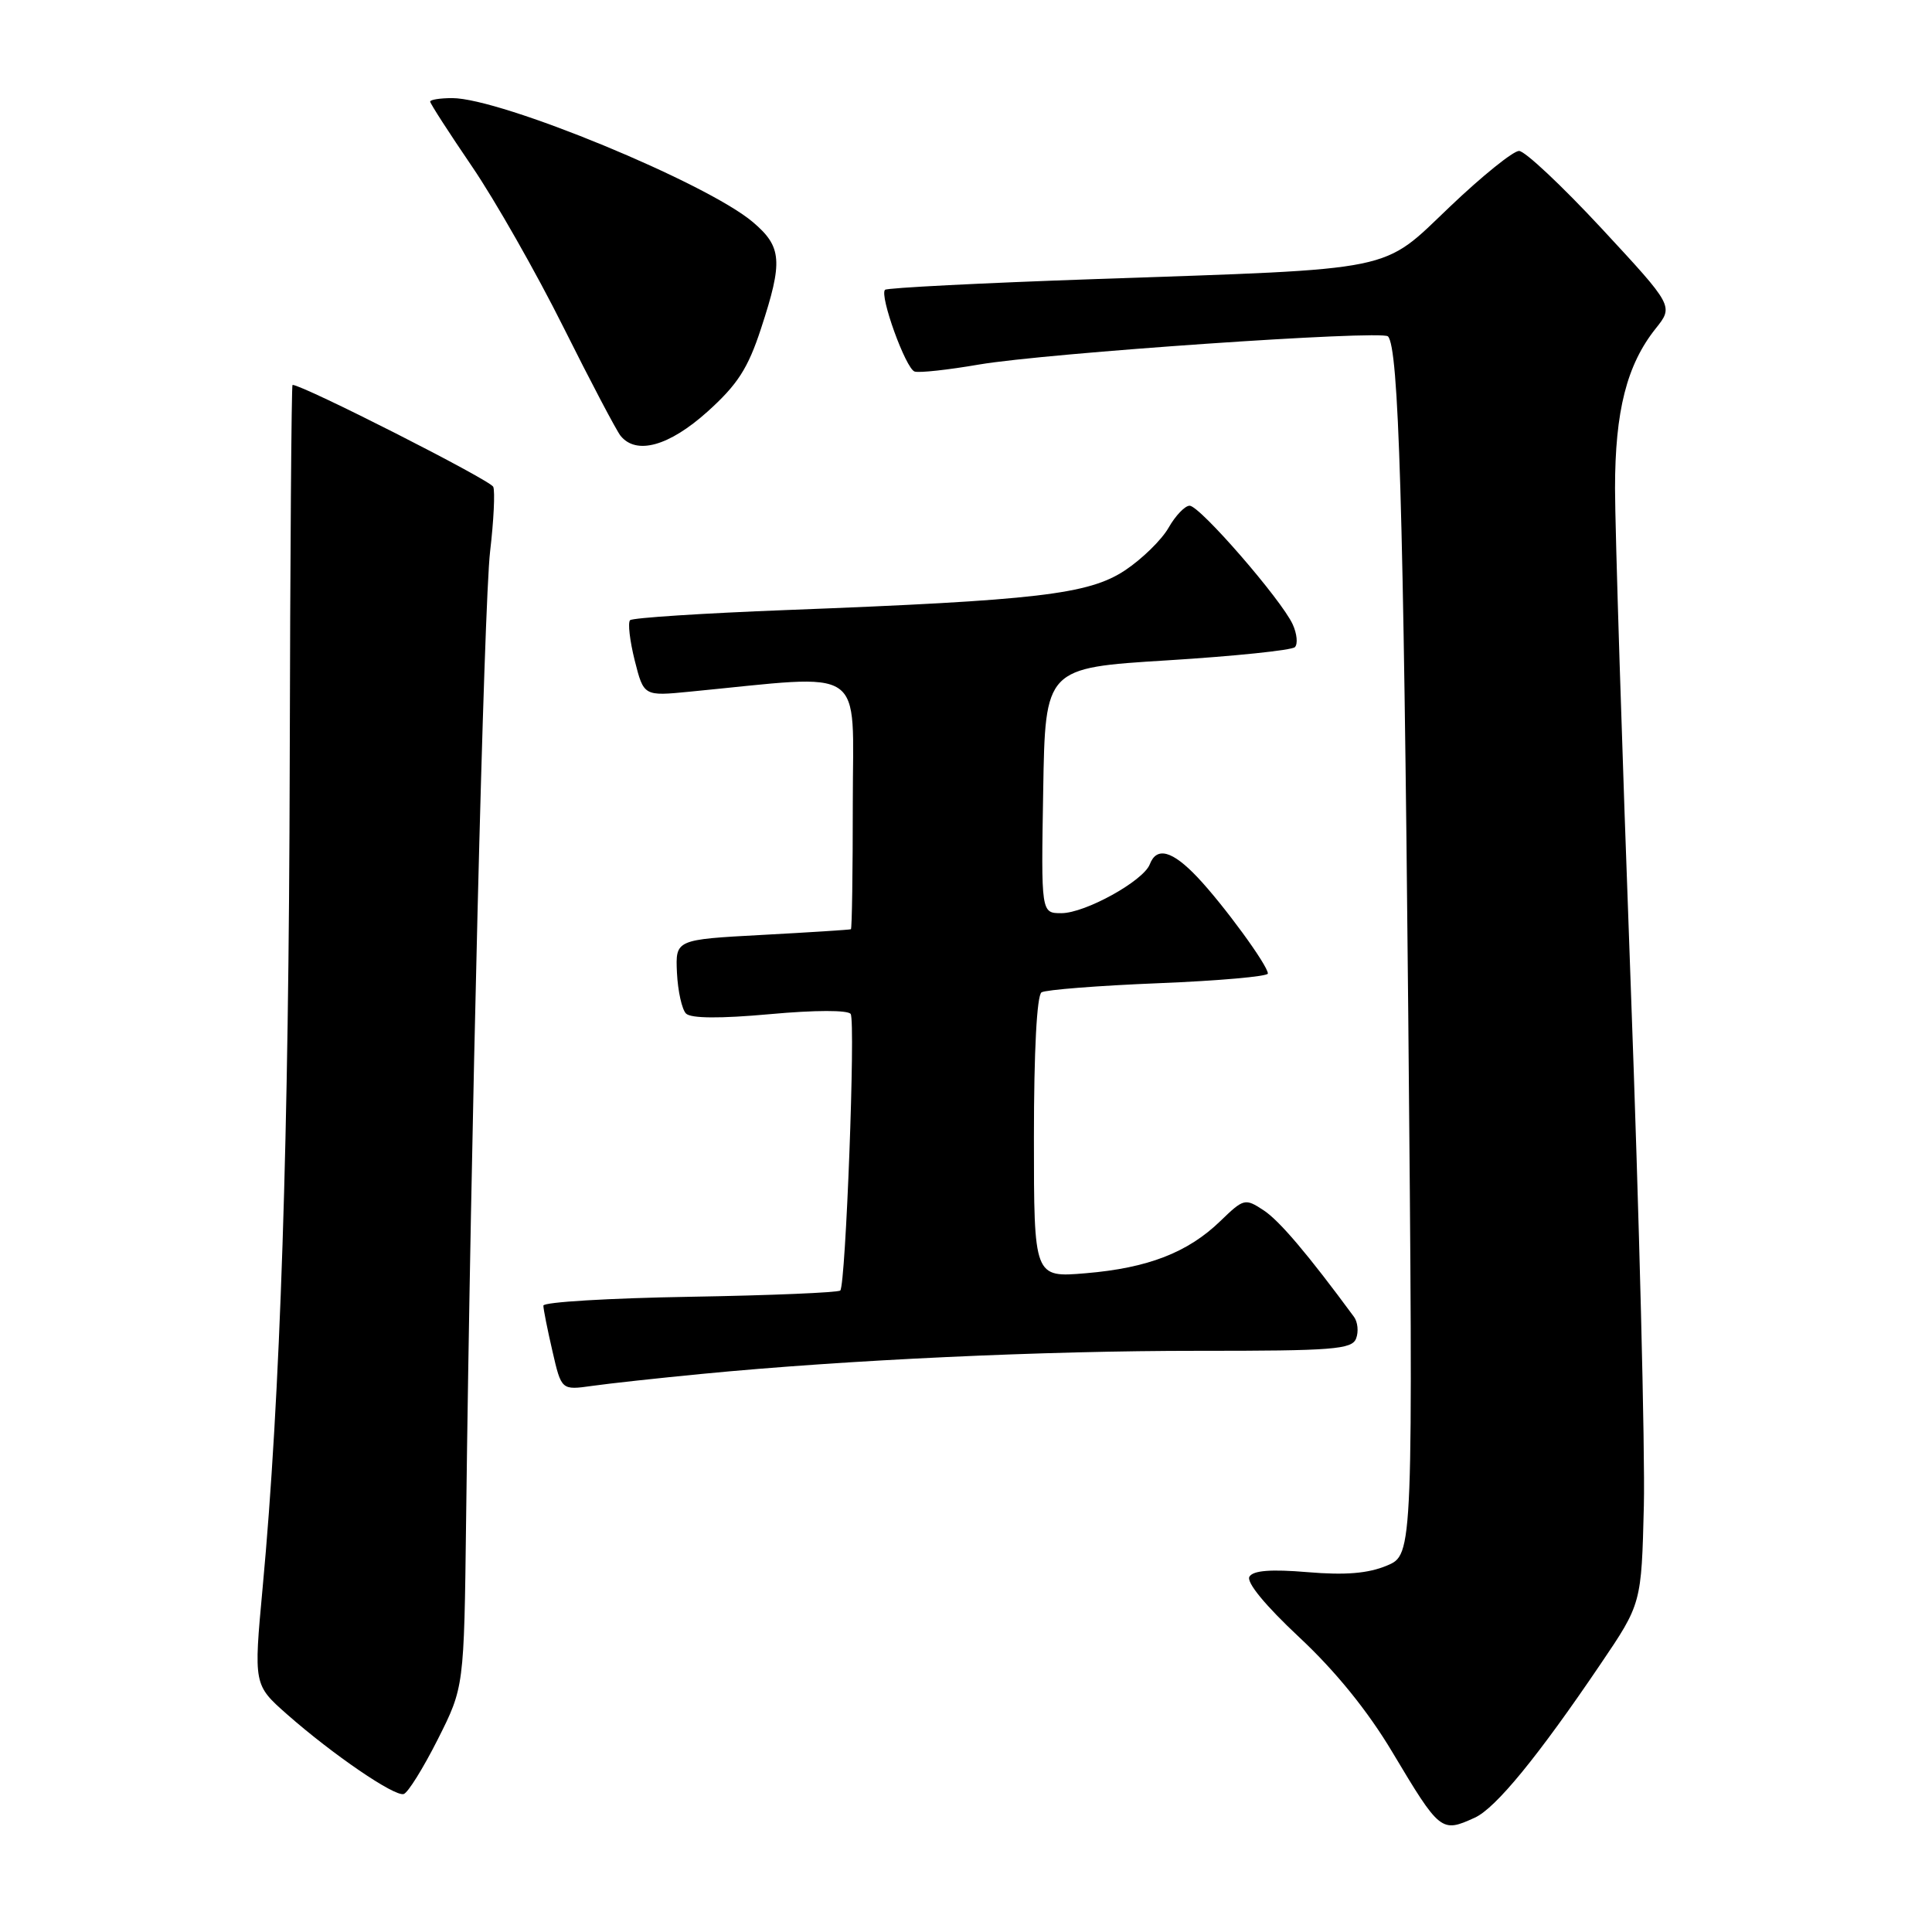 <?xml version="1.0" encoding="UTF-8" standalone="no"?>
<!DOCTYPE svg PUBLIC "-//W3C//DTD SVG 1.1//EN" "http://www.w3.org/Graphics/SVG/1.1/DTD/svg11.dtd" >
<svg xmlns="http://www.w3.org/2000/svg" xmlns:xlink="http://www.w3.org/1999/xlink" version="1.1" viewBox="0 0 256 256">
 <g >
 <path fill="currentColor"
d=" M 195.42 240.85 C 198.19 239.59 203.79 232.75 212.08 220.50 C 217.50 212.50 217.50 212.50 217.82 199.50 C 217.99 192.35 217.21 161.21 216.07 130.30 C 214.93 99.38 214.00 69.88 214.00 64.72 C 214.00 54.46 215.56 48.33 219.39 43.53 C 221.76 40.56 221.76 40.56 212.23 30.28 C 206.98 24.63 202.06 20.00 201.28 20.00 C 200.51 20.00 196.40 23.31 192.16 27.35 C 182.94 36.13 185.62 35.58 145.12 36.98 C 130.06 37.50 117.53 38.14 117.27 38.40 C 116.51 39.16 120.01 48.84 121.19 49.23 C 121.78 49.43 125.63 49.01 129.74 48.30 C 138.61 46.79 183.06 43.72 183.91 44.57 C 185.34 46.00 185.97 67.13 186.60 134.25 C 187.26 205.99 187.26 205.99 183.77 207.45 C 181.28 208.49 178.29 208.74 173.28 208.32 C 168.43 207.91 166.06 208.09 165.56 208.91 C 165.11 209.64 167.64 212.72 172.16 216.95 C 176.96 221.43 181.23 226.70 184.49 232.16 C 190.81 242.74 190.98 242.88 195.42 240.85 Z  M 58.00 230.49 C 61.49 223.56 61.49 223.56 61.76 201.53 C 62.38 150.68 64.13 79.97 64.94 73.08 C 65.42 69.00 65.61 65.14 65.36 64.51 C 65.03 63.64 40.14 51.00 38.76 51.00 C 38.62 51.00 38.45 73.61 38.39 101.25 C 38.28 150.79 37.15 185.15 34.80 210.38 C 33.61 223.25 33.61 223.25 38.05 227.17 C 44.11 232.50 52.26 238.07 53.49 237.72 C 54.05 237.56 56.07 234.31 58.00 230.49 Z  M 93.00 182.05 C 112.18 180.19 138.25 178.98 158.78 178.99 C 176.64 179.00 179.14 178.80 179.69 177.36 C 180.04 176.46 179.91 175.17 179.41 174.49 C 173.30 166.19 169.51 161.72 167.42 160.36 C 164.98 158.76 164.80 158.80 161.70 161.80 C 157.39 165.97 152.10 168.02 143.87 168.71 C 137.00 169.29 137.00 169.29 137.00 150.70 C 137.00 139.26 137.39 131.88 138.01 131.49 C 138.57 131.15 145.54 130.60 153.51 130.28 C 161.48 129.96 168.00 129.38 168.00 129.00 C 168.00 127.93 162.13 119.90 158.68 116.25 C 155.33 112.71 153.26 112.15 152.35 114.53 C 151.50 116.73 143.79 121.00 140.64 121.00 C 137.95 121.00 137.95 121.00 138.23 104.75 C 138.50 88.50 138.50 88.50 154.67 87.50 C 163.56 86.95 171.17 86.16 171.58 85.75 C 171.99 85.34 171.86 83.98 171.29 82.73 C 169.79 79.46 158.98 67.00 157.63 67.01 C 157.01 67.01 155.75 68.33 154.84 69.93 C 153.92 71.54 151.32 74.08 149.06 75.58 C 144.26 78.76 137.39 79.56 104.28 80.83 C 93.16 81.26 83.80 81.86 83.49 82.18 C 83.17 82.50 83.45 84.89 84.10 87.50 C 85.30 92.25 85.30 92.25 91.40 91.65 C 115.15 89.35 113.00 87.88 113.00 106.36 C 113.00 115.51 112.89 123.06 112.75 123.13 C 112.61 123.20 107.33 123.54 101.00 123.88 C 89.50 124.50 89.50 124.50 89.70 128.90 C 89.82 131.33 90.36 133.76 90.90 134.30 C 91.55 134.95 95.41 134.98 102.03 134.38 C 108.02 133.83 112.39 133.83 112.72 134.36 C 113.38 135.42 112.06 170.27 111.34 171.00 C 111.06 171.27 102.10 171.65 91.42 171.83 C 80.74 172.01 72.00 172.53 72.00 173.00 C 72.00 173.47 72.54 176.18 73.20 179.03 C 74.39 184.21 74.39 184.21 78.45 183.64 C 80.68 183.32 87.22 182.61 93.00 182.05 Z  M 93.74 54.55 C 97.73 50.96 99.11 48.82 100.84 43.53 C 103.77 34.61 103.62 32.70 99.75 29.42 C 93.61 24.22 66.40 13.00 59.92 13.00 C 58.31 13.00 57.00 13.21 57.00 13.46 C 57.00 13.72 59.50 17.59 62.55 22.07 C 65.60 26.55 71.05 36.13 74.66 43.36 C 78.27 50.59 81.68 57.06 82.23 57.75 C 84.32 60.32 88.65 59.12 93.74 54.55 Z "/>
</g>
</svg>